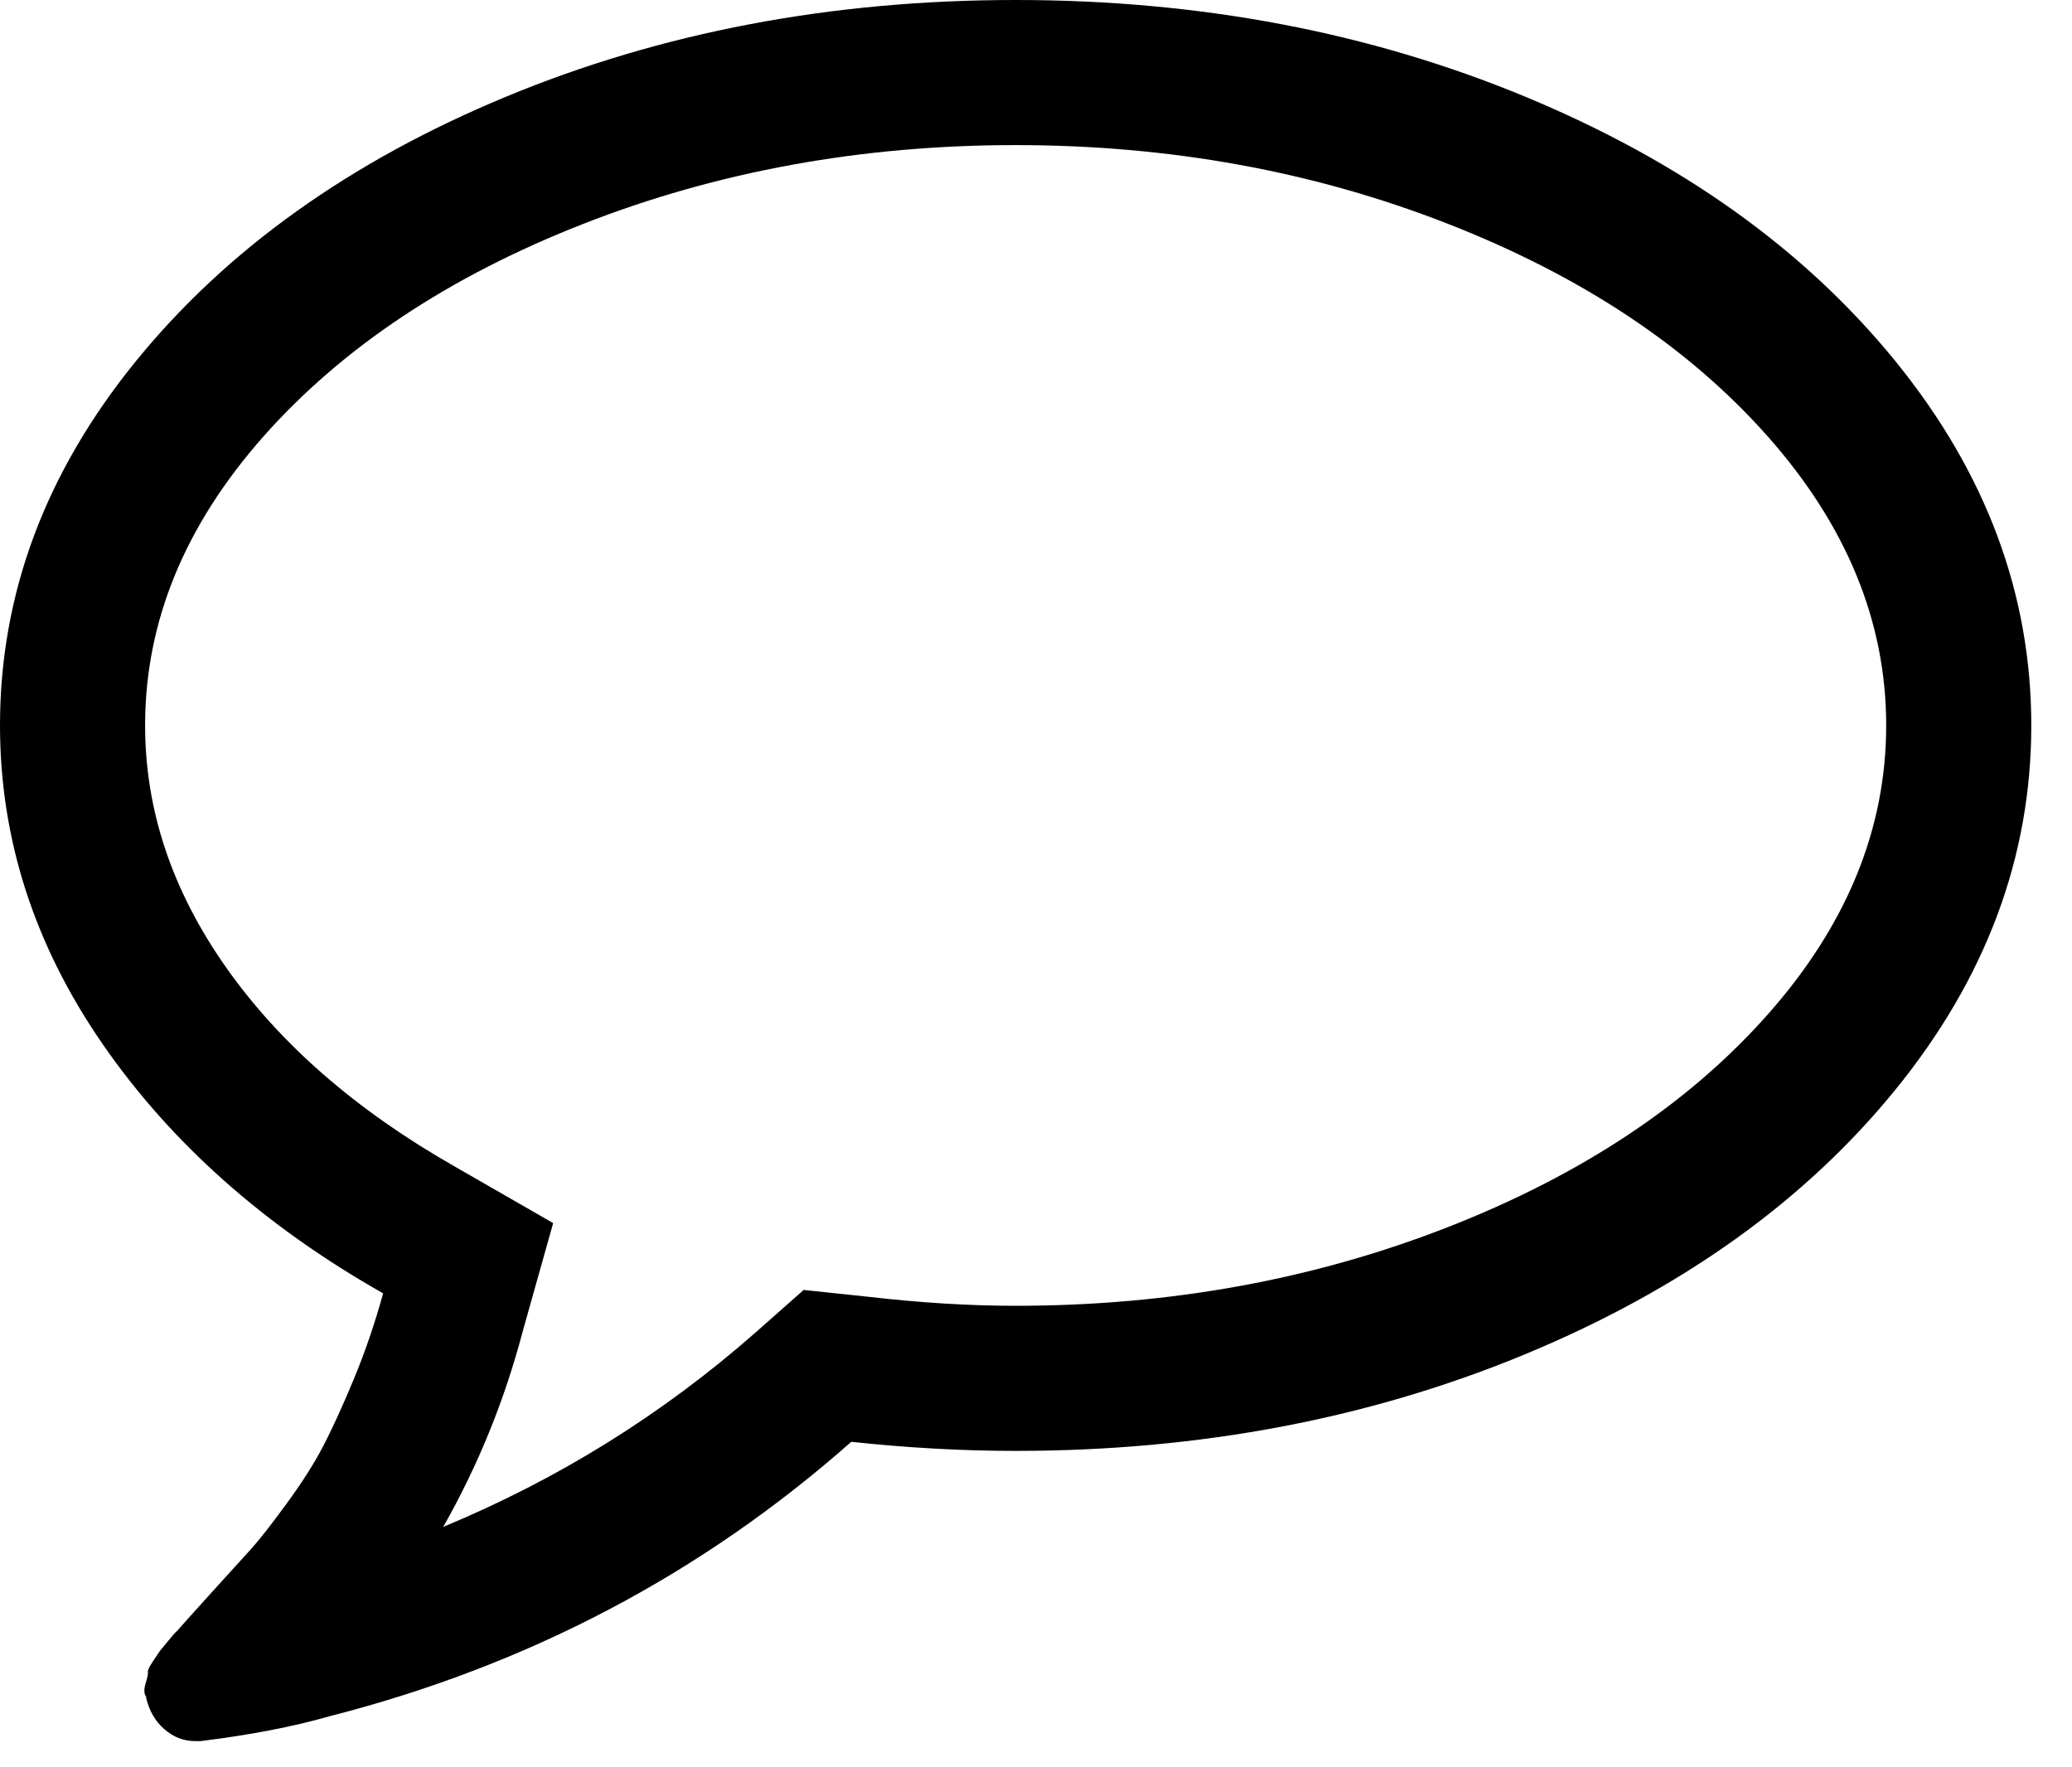 <svg viewBox="0 0 34 29" fill="none" xmlns="http://www.w3.org/2000/svg">
<path d="M31.1 5.924C29.612 4.095 27.591 2.651 25.036 1.59C22.482 0.53 19.692 0 16.666 0C13.64 0 10.85 0.53 8.296 1.59C5.741 2.651 3.72 4.095 2.232 5.924C0.744 7.753 0 9.746 0 11.904C0 13.764 0.561 15.507 1.683 17.131C2.806 18.756 4.34 20.12 6.287 21.223C6.15 21.719 5.989 22.19 5.803 22.637C5.617 23.084 5.45 23.449 5.301 23.735C5.152 24.02 4.951 24.336 4.696 24.683C4.442 25.03 4.25 25.275 4.12 25.418C3.99 25.561 3.776 25.796 3.478 26.125C3.181 26.453 2.988 26.668 2.902 26.767C2.889 26.773 2.84 26.828 2.753 26.934C2.666 27.04 2.623 27.092 2.623 27.092L2.511 27.259C2.449 27.352 2.421 27.411 2.427 27.436C2.433 27.461 2.421 27.523 2.39 27.622C2.359 27.721 2.362 27.795 2.399 27.845V27.864C2.449 28.074 2.548 28.245 2.697 28.375C2.846 28.505 3.013 28.57 3.199 28.57H3.292C4.098 28.471 4.805 28.335 5.413 28.161C8.662 27.33 11.514 25.83 13.969 23.659C14.899 23.759 15.798 23.808 16.666 23.808C19.692 23.808 22.482 23.278 25.036 22.218C27.591 21.157 29.612 19.713 31.1 17.884C32.588 16.055 33.332 14.062 33.332 11.904C33.332 9.747 32.588 7.753 31.1 5.924ZM29.007 16.647C27.711 18.11 25.963 19.273 23.762 20.135C21.561 20.996 19.195 21.427 16.666 21.427C15.909 21.427 15.103 21.378 14.248 21.279L13.188 21.167L12.388 21.874C10.863 23.214 9.157 24.274 7.273 25.055C7.843 24.051 8.277 22.984 8.575 21.856L9.077 20.07L7.459 19.14C5.847 18.222 4.597 17.134 3.711 15.876C2.824 14.617 2.381 13.293 2.381 11.904C2.381 10.206 3.029 8.625 4.324 7.161C5.621 5.698 7.369 4.536 9.57 3.674C11.771 2.812 14.136 2.381 16.666 2.381C19.196 2.381 21.561 2.812 23.762 3.674C25.963 4.535 27.711 5.698 29.007 7.161C30.303 8.624 30.951 10.205 30.951 11.904C30.951 13.603 30.303 15.184 29.007 16.647Z" fill="black"/>
</svg>
